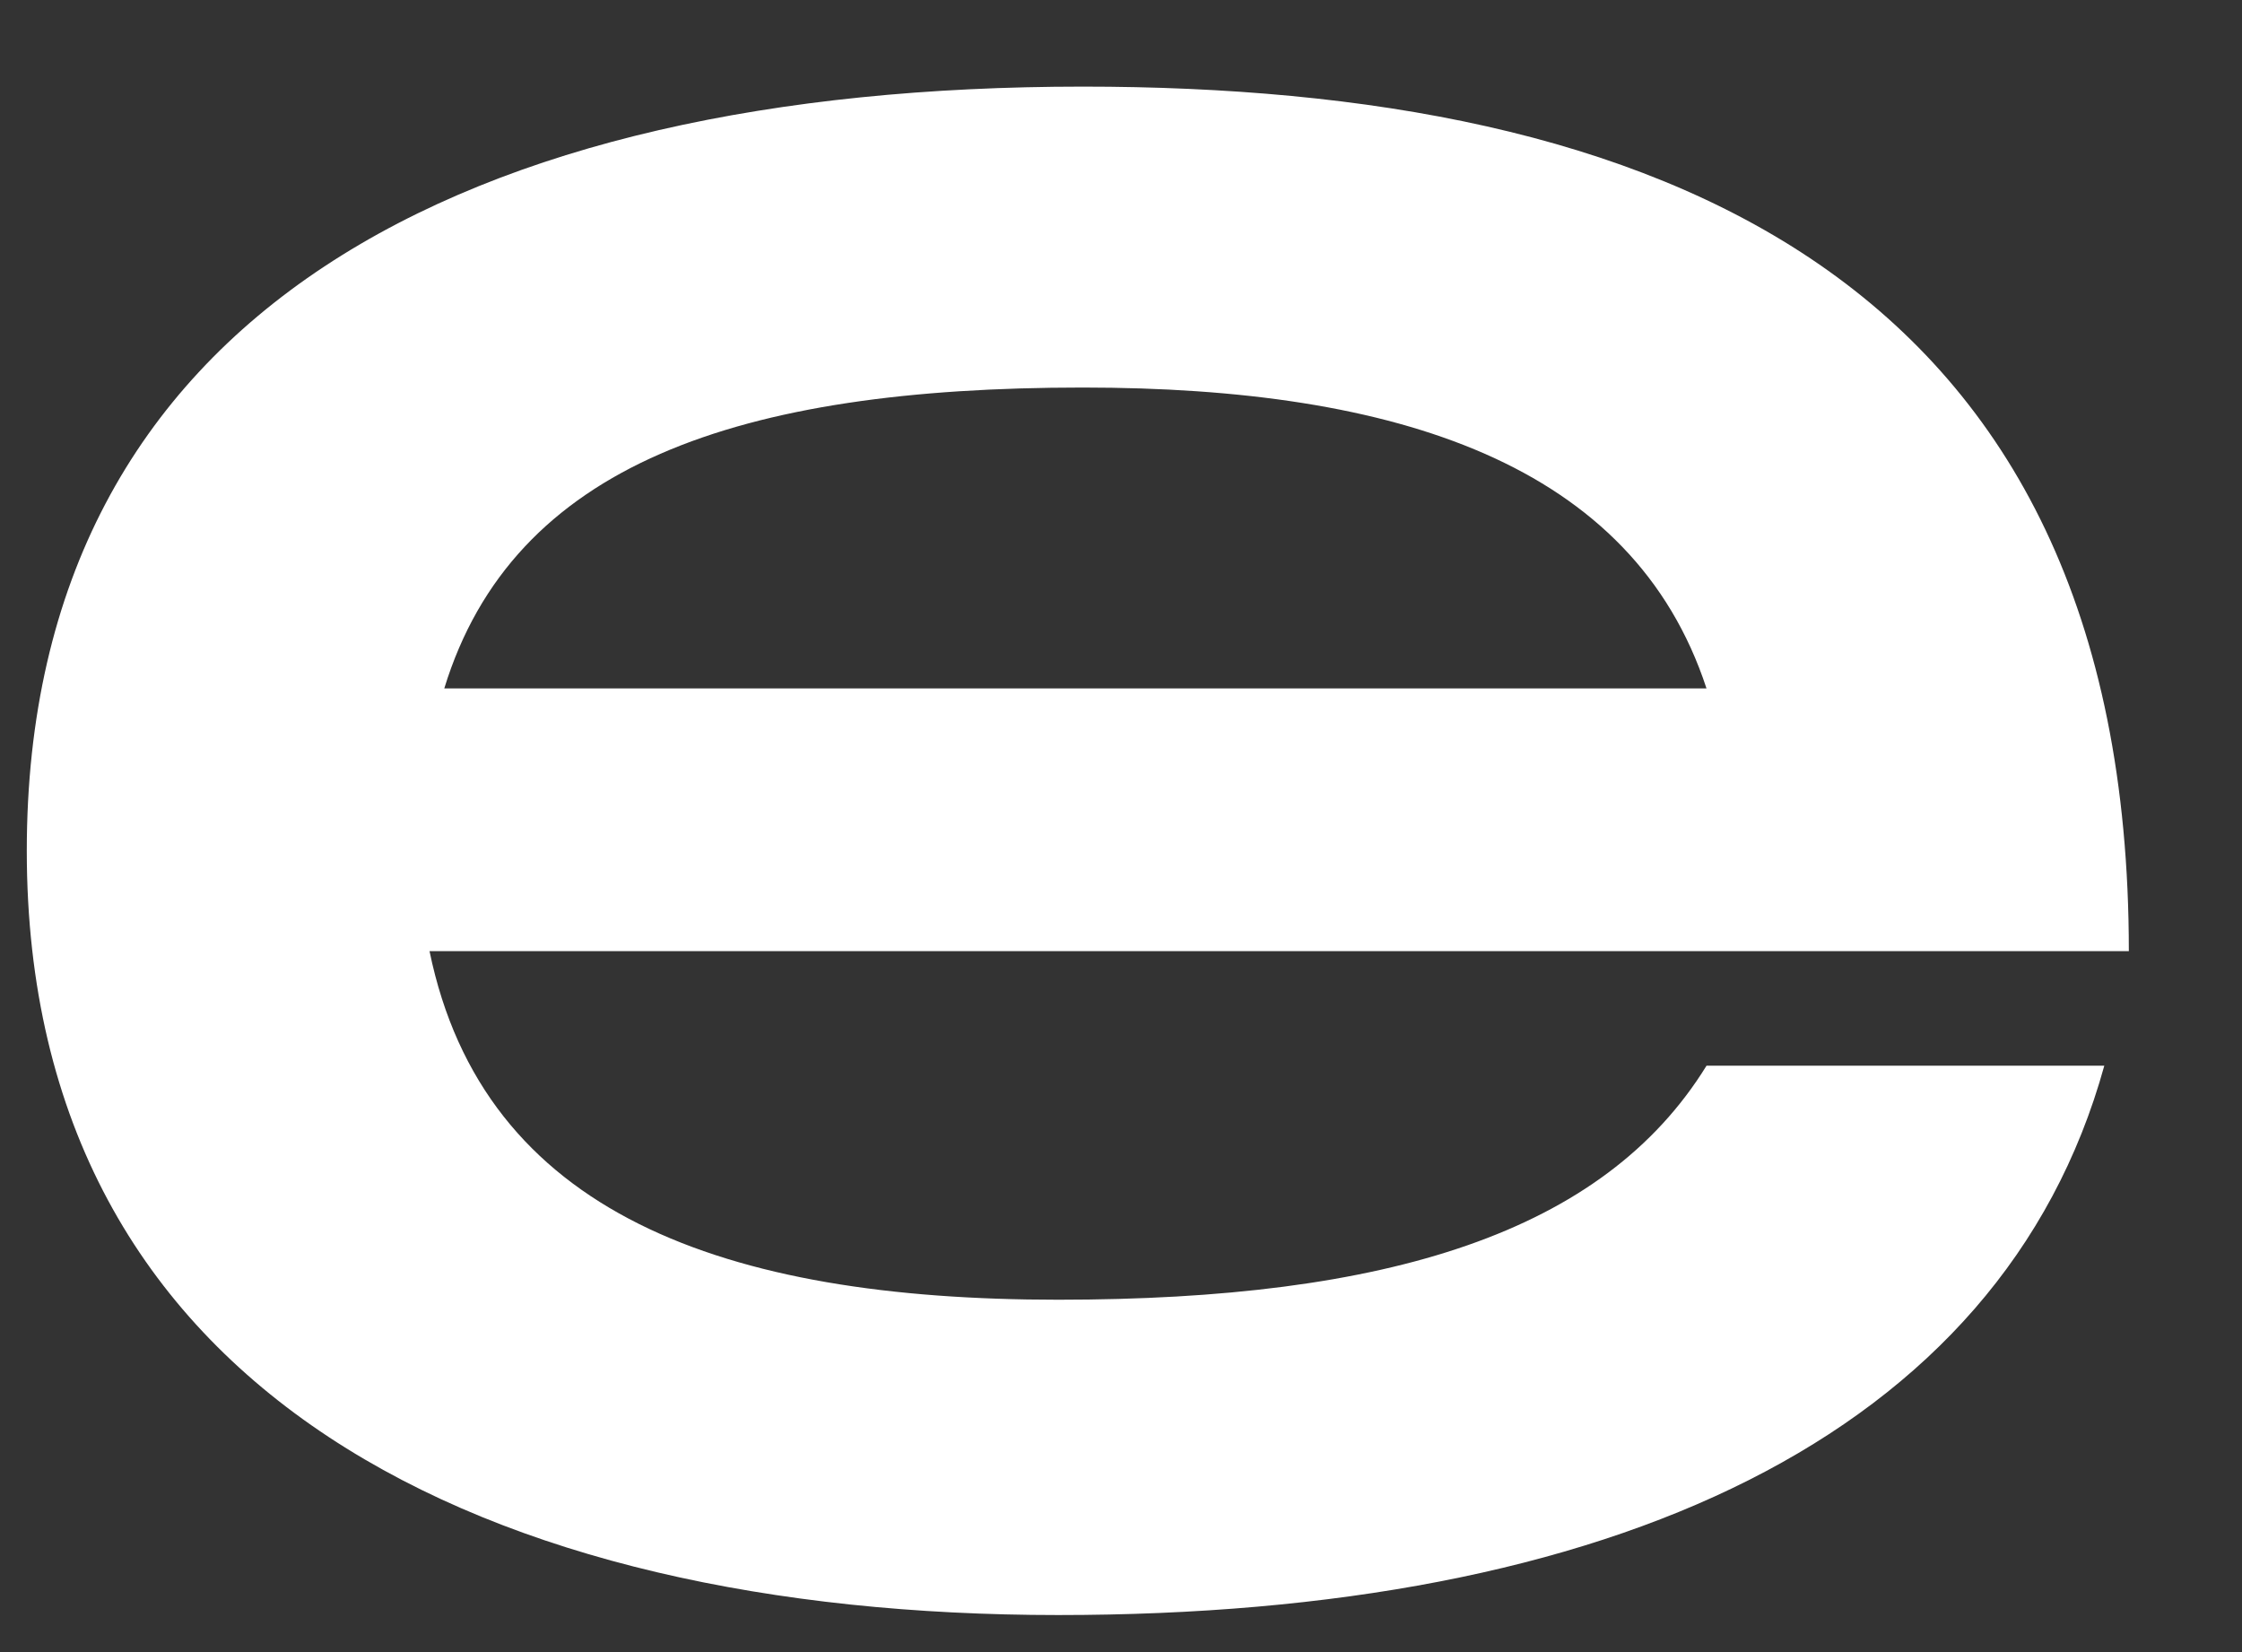 <svg width="19" height="14" viewBox="0 0 19 14" fill="none" xmlns="http://www.w3.org/2000/svg">
<rect x="0" y="0" width="19" height="14" fill="#333333" stroke="none"/>
<path d="M8.968 13.686C13.629 13.686 16.959 12.188 17.833 9.031H14.462C13.588 10.448 11.756 11.014 8.968 11.014C6.138 11.014 4.098 10.286 3.64 8.06H18.041C18.041 2.313 14.004 0.734 9.176 0.734C3.973 0.734 0.227 2.637 0.227 7.21C0.227 11.824 4.14 13.686 8.968 13.686ZM3.765 5.834C4.348 3.932 6.262 3.284 9.176 3.284C11.84 3.284 13.838 3.932 14.462 5.834H3.765Z" fill="white"/>
</svg>
